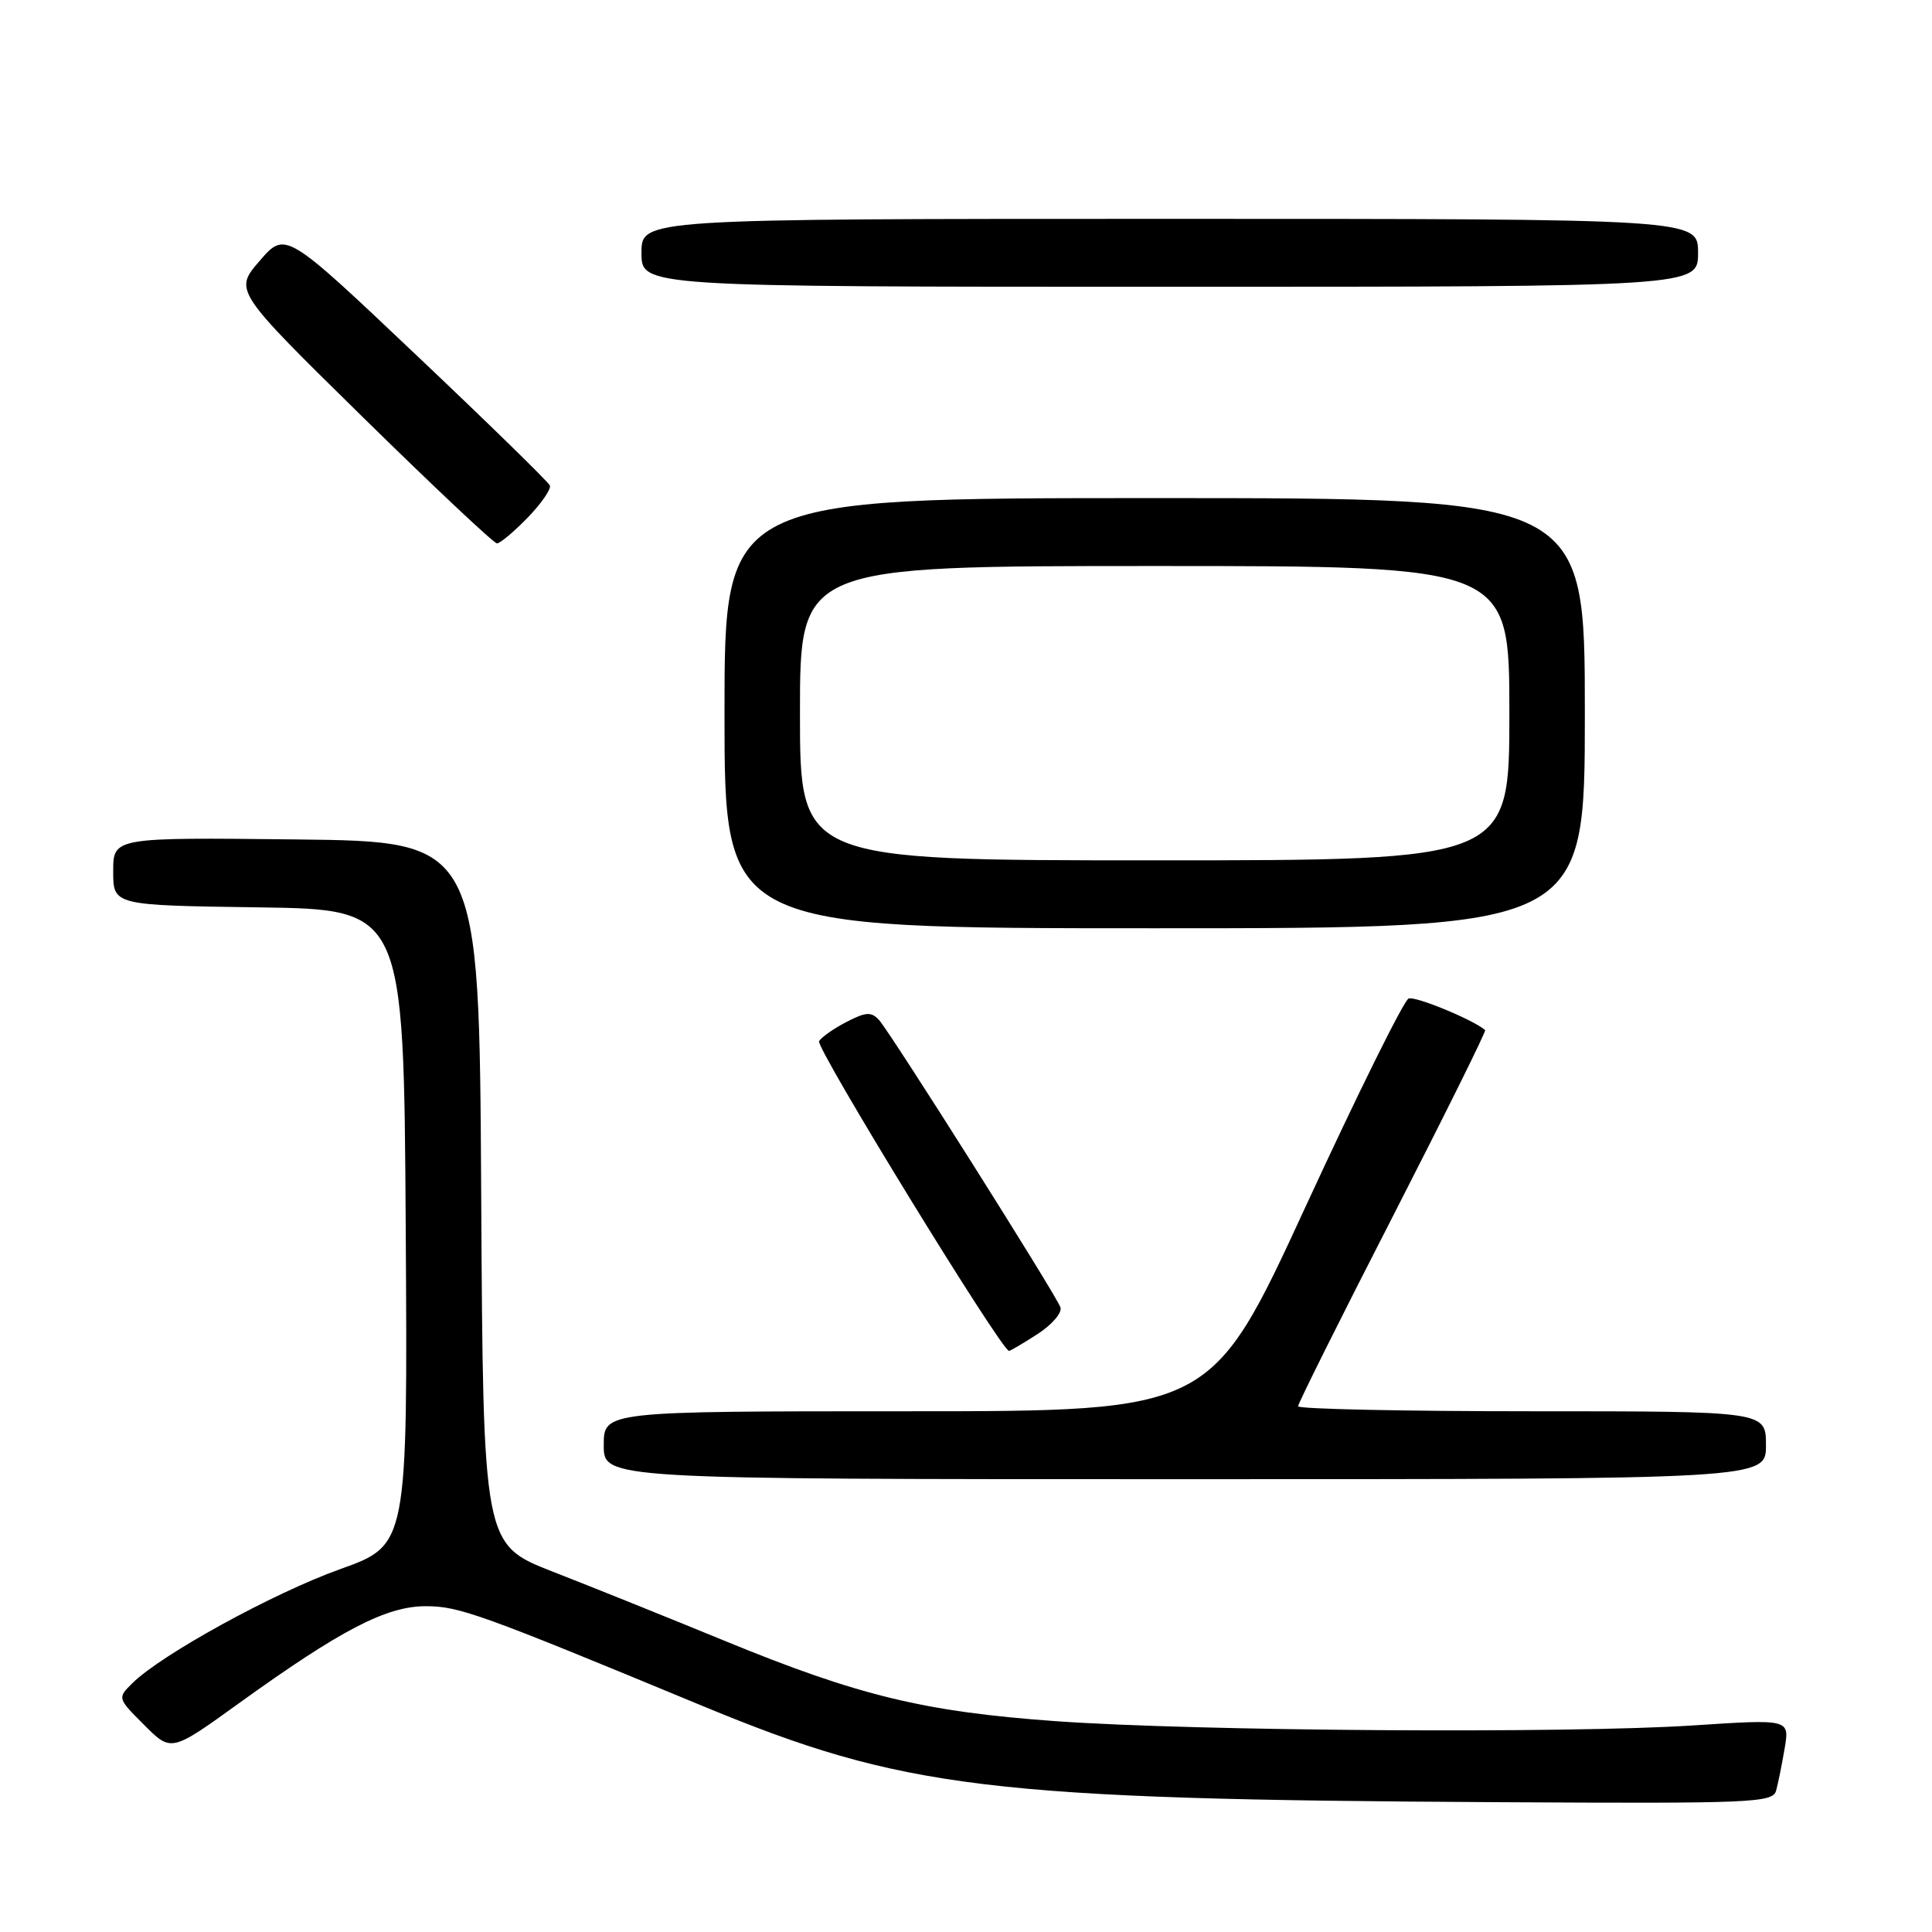 <?xml version="1.0" encoding="UTF-8" standalone="no"?>
<!DOCTYPE svg PUBLIC "-//W3C//DTD SVG 1.1//EN" "http://www.w3.org/Graphics/SVG/1.1/DTD/svg11.dtd" >
<svg xmlns="http://www.w3.org/2000/svg" xmlns:xlink="http://www.w3.org/1999/xlink" version="1.1" viewBox="0 0 256 256">
 <g >
 <path fill="currentColor"
d=" M 235.35 237.25 C 235.61 236.29 236.12 233.77 236.48 231.65 C 237.13 227.79 237.13 227.79 224.31 228.63 C 207.71 229.72 158.59 229.39 139.98 228.07 C 122.49 226.82 113.77 224.71 96.00 217.41 C 88.58 214.36 78.34 210.24 73.26 208.26 C 64.02 204.65 64.02 204.65 63.76 158.08 C 63.50 111.50 63.50 111.50 39.25 111.23 C 15.00 110.96 15.00 110.96 15.00 115.46 C 15.00 119.96 15.00 119.96 34.25 120.23 C 53.50 120.50 53.50 120.50 53.76 162.61 C 54.02 204.72 54.02 204.72 45.07 207.92 C 36.21 211.09 21.35 219.25 17.52 223.05 C 15.55 225.00 15.56 225.03 19.12 228.58 C 22.69 232.16 22.69 232.16 31.66 225.69 C 45.17 215.96 51.18 212.83 56.41 212.83 C 60.83 212.83 63.56 213.81 93.00 226.01 C 119.72 237.08 130.94 238.44 198.68 238.80 C 232.39 238.99 234.90 238.88 235.35 237.25 Z  M 234.00 191.50 C 234.00 187.00 234.00 187.00 203.00 187.00 C 185.95 187.00 172.00 186.70 172.00 186.34 C 172.00 185.97 177.64 174.66 184.54 161.21 C 191.43 147.75 196.95 136.63 196.79 136.49 C 195.20 135.12 187.54 131.96 186.65 132.31 C 186.02 132.56 179.88 144.96 173.00 159.88 C 160.50 187.00 160.50 187.00 120.25 187.00 C 80.00 187.00 80.00 187.00 80.00 191.50 C 80.00 196.00 80.00 196.00 157.00 196.00 C 234.00 196.00 234.00 196.00 234.00 191.50 Z  M 137.51 176.75 C 139.42 175.51 140.77 173.92 140.51 173.22 C 139.85 171.42 117.98 136.80 116.48 135.16 C 115.45 134.04 114.74 134.08 112.19 135.40 C 110.50 136.27 108.86 137.42 108.53 137.96 C 108.03 138.77 132.71 179.00 133.70 179.00 C 133.88 179.00 135.59 177.99 137.51 176.75 Z  M 210.00 94.50 C 210.00 66.00 210.00 66.00 153.00 66.00 C 96.00 66.00 96.00 66.00 96.00 94.50 C 96.00 123.00 96.00 123.00 153.00 123.00 C 210.00 123.00 210.00 123.00 210.00 94.50 Z  M 69.92 68.59 C 71.74 66.71 73.06 64.79 72.86 64.33 C 72.66 63.86 64.70 56.08 55.16 47.05 C 37.82 30.62 37.82 30.62 34.41 34.56 C 31.00 38.50 31.00 38.50 48.05 55.25 C 57.43 64.46 65.44 72.00 65.85 72.00 C 66.27 72.00 68.10 70.46 69.92 68.59 Z  M 225.00 33.50 C 225.00 29.00 225.00 29.00 155.00 29.00 C 85.00 29.00 85.00 29.00 85.00 33.50 C 85.00 38.00 85.00 38.00 155.00 38.00 C 225.00 38.00 225.00 38.00 225.00 33.50 Z  M 106.00 94.50 C 106.00 75.00 106.00 75.00 153.00 75.00 C 200.00 75.00 200.00 75.00 200.00 94.50 C 200.00 114.00 200.00 114.00 153.00 114.00 C 106.00 114.00 106.00 114.00 106.00 94.50 Z "/>
</g>
</svg>
